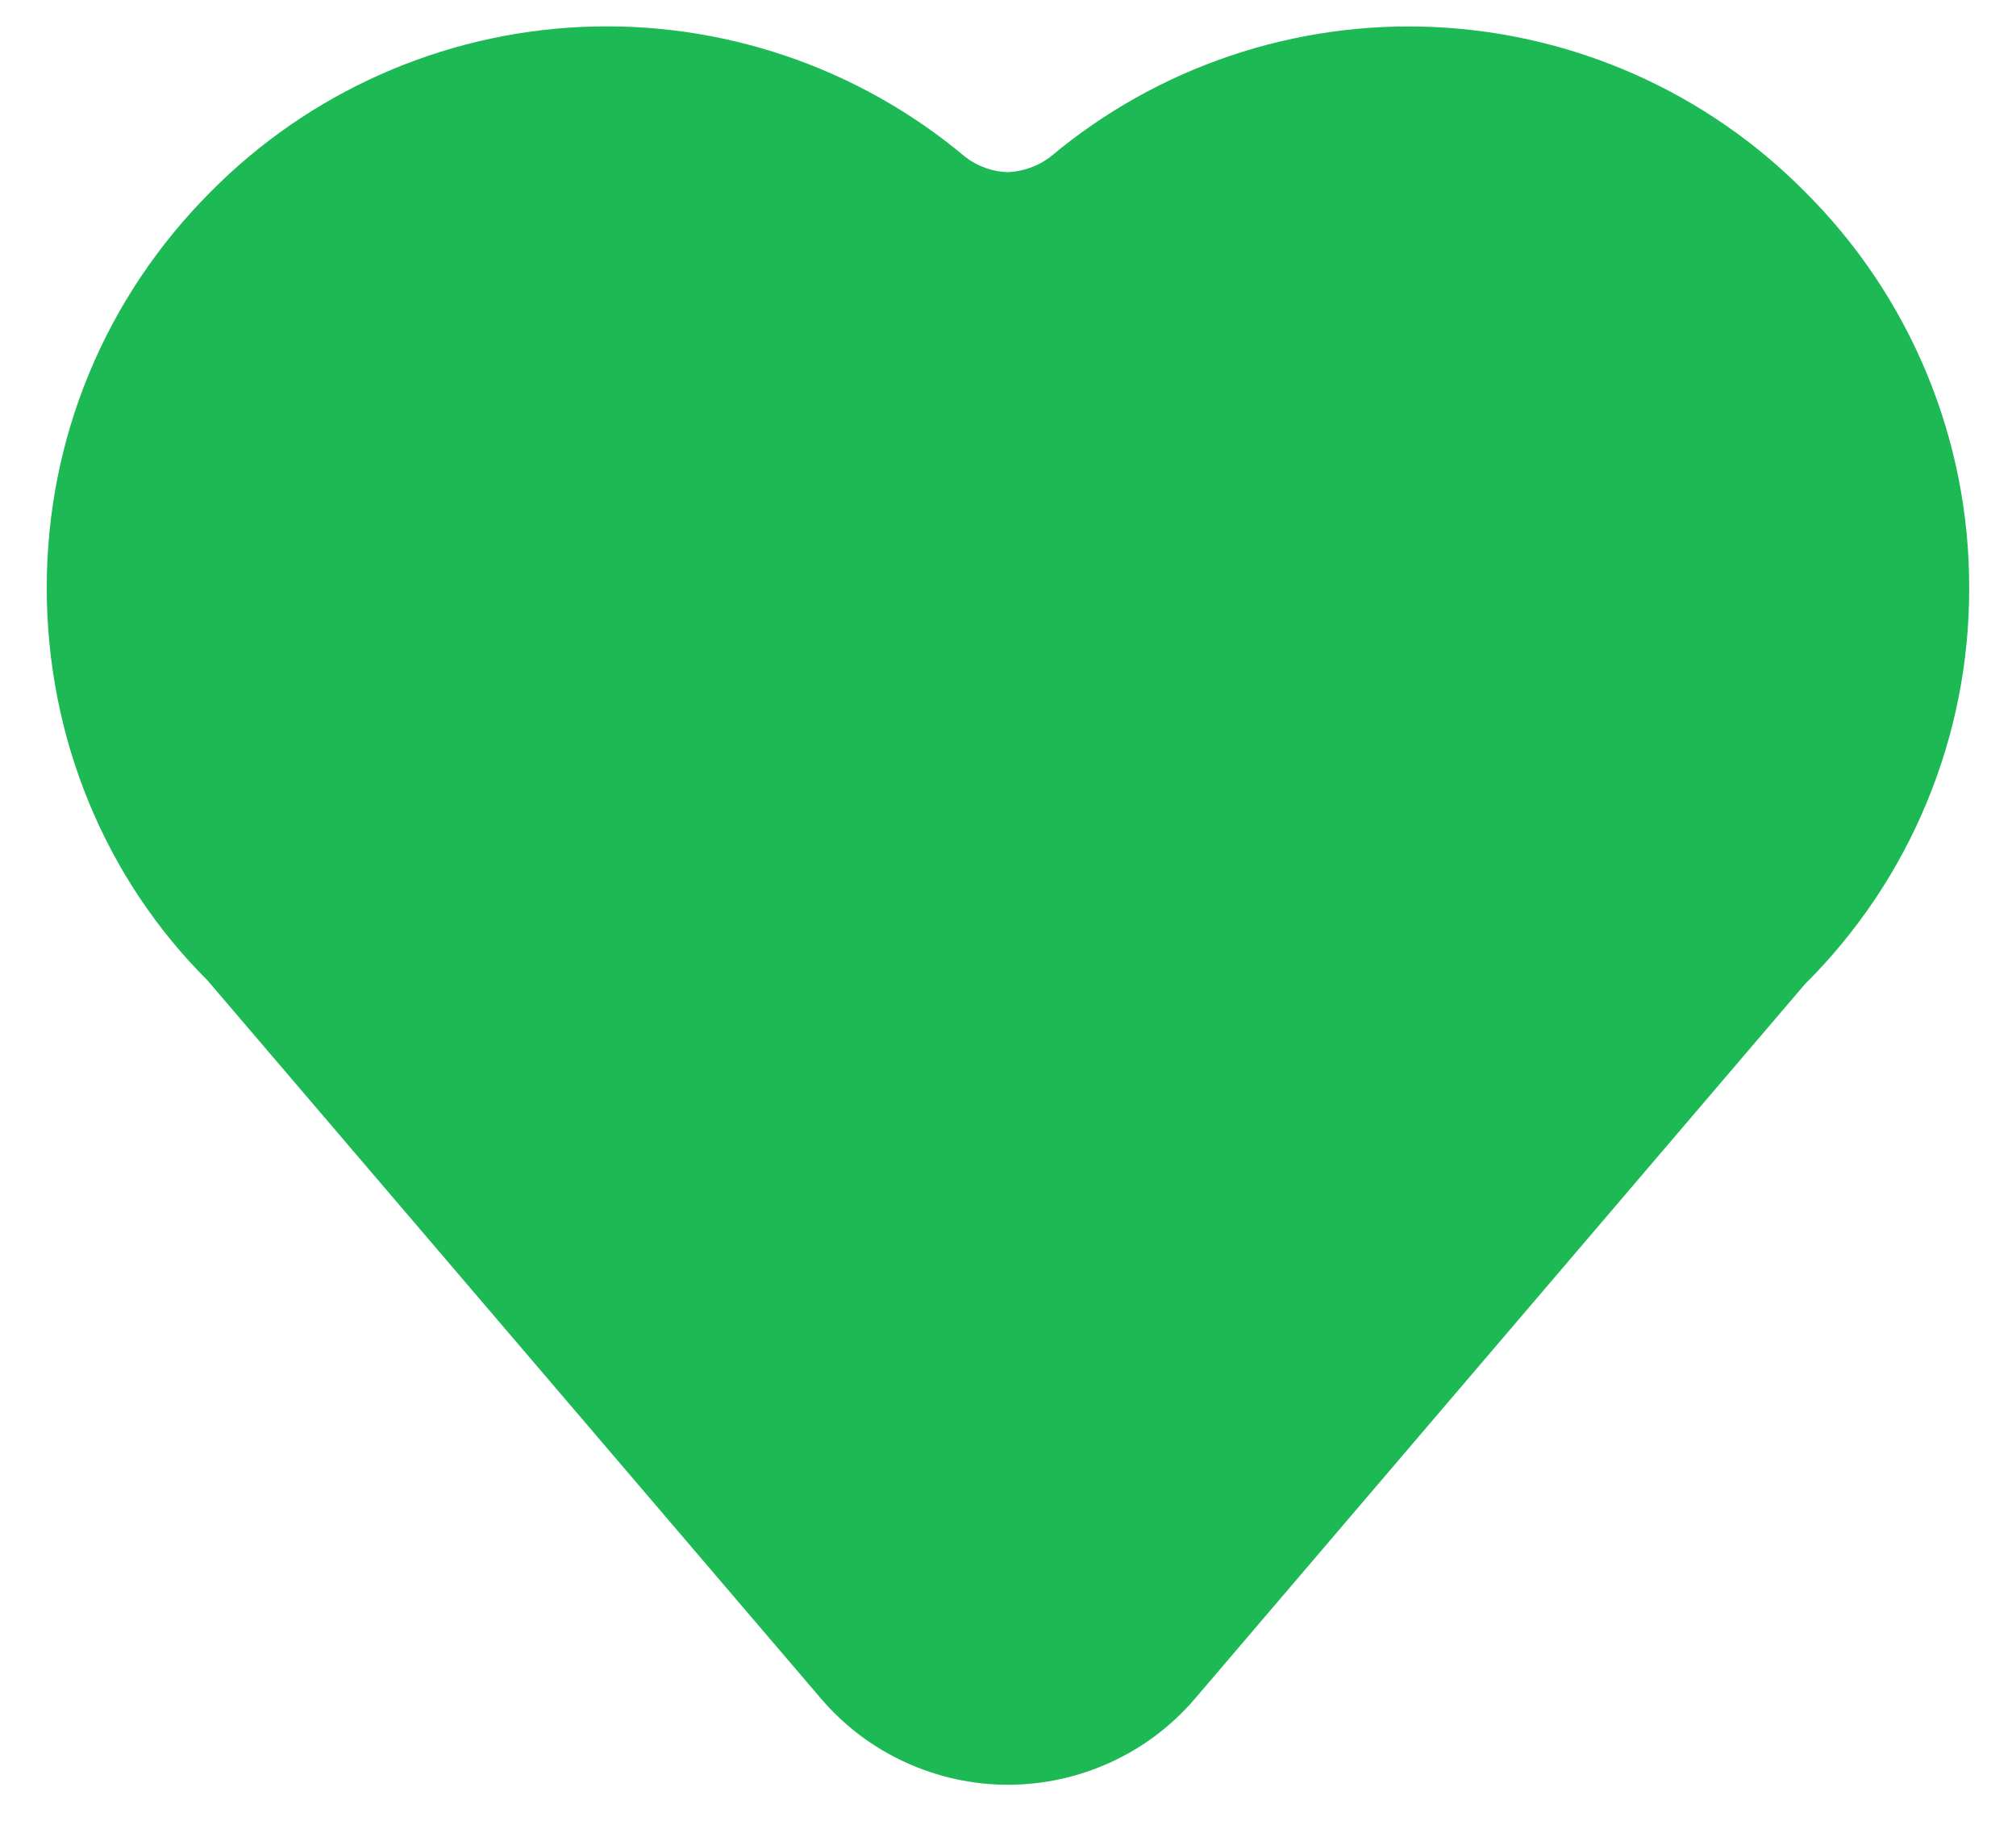 <svg width="22" height="20" viewBox="0 0 22 20" fill="none" xmlns="http://www.w3.org/2000/svg">
<path d="M19.695 2.091C18.621 1.006 17.178 0.366 15.653 0.295C14.129 0.225 12.633 0.73 11.463 1.711C11.329 1.813 11.167 1.871 10.998 1.879C10.829 1.874 10.666 1.815 10.532 1.711C9.363 0.73 7.867 0.224 6.343 0.294C4.818 0.365 3.375 1.006 2.301 2.091C1.147 3.246 0.51 4.782 0.51 6.415C0.51 8.049 1.147 9.585 2.263 10.697L8.956 18.532C9.208 18.828 9.521 19.066 9.874 19.228C10.227 19.391 10.611 19.476 11 19.476C11.389 19.476 11.773 19.391 12.126 19.228C12.479 19.066 12.792 18.828 13.044 18.532L19.697 10.739C20.267 10.173 20.719 9.499 21.026 8.757C21.334 8.014 21.491 7.219 21.489 6.415C21.491 5.611 21.333 4.816 21.025 4.073C20.717 3.331 20.265 2.657 19.695 2.091Z" fill="#1DB954"/>
</svg>
